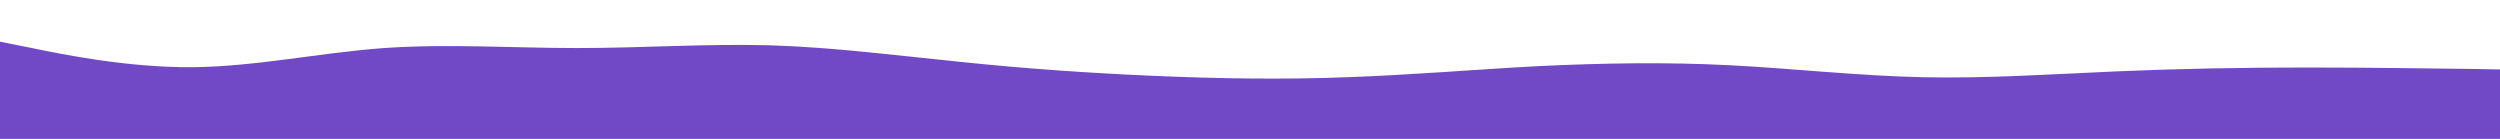 <svg id="visual" viewBox="0 0 900 50" width="900" height="50" xmlns="http://www.w3.org/2000/svg" xmlns:xlink="http://www.w3.org/1999/xlink" version="1.1"><path d="M0 15L11.5 17.3C23 19.7 46 24.3 69 24.2C92 24 115 19 138.2 17.3C161.3 15.7 184.7 17.3 207.8 17.3C231 17.3 254 15.7 277 16.3C300 17 323 20 346 22.3C369 24.7 392 26.3 415.2 27.3C438.3 28.3 461.7 28.7 484.8 27.8C508 27 531 25 554 23.8C577 22.7 600 22.3 623 23.5C646 24.7 669 27.3 692.2 27.8C715.3 28.3 738.7 26.7 761.8 25.7C785 24.7 808 24.3 831 24.3C854 24.3 877 24.7 888.5 24.8L900 25L900 51L888.5 51C877 51 854 51 831 51C808 51 785 51 761.8 51C738.7 51 715.3 51 692.2 51C669 51 646 51 623 51C600 51 577 51 554 51C531 51 508 51 484.8 51C461.7 51 438.3 51 415.2 51C392 51 369 51 346 51C323 51 300 51 277 51C254 51 231 51 207.8 51C184.7 51 161.3 51 138.2 51C115 51 92 51 69 51C46 51 23 51 11.5 51L0 51Z" fill="#7149C6" stroke-linecap="round" stroke-linejoin="miter"></path></svg>